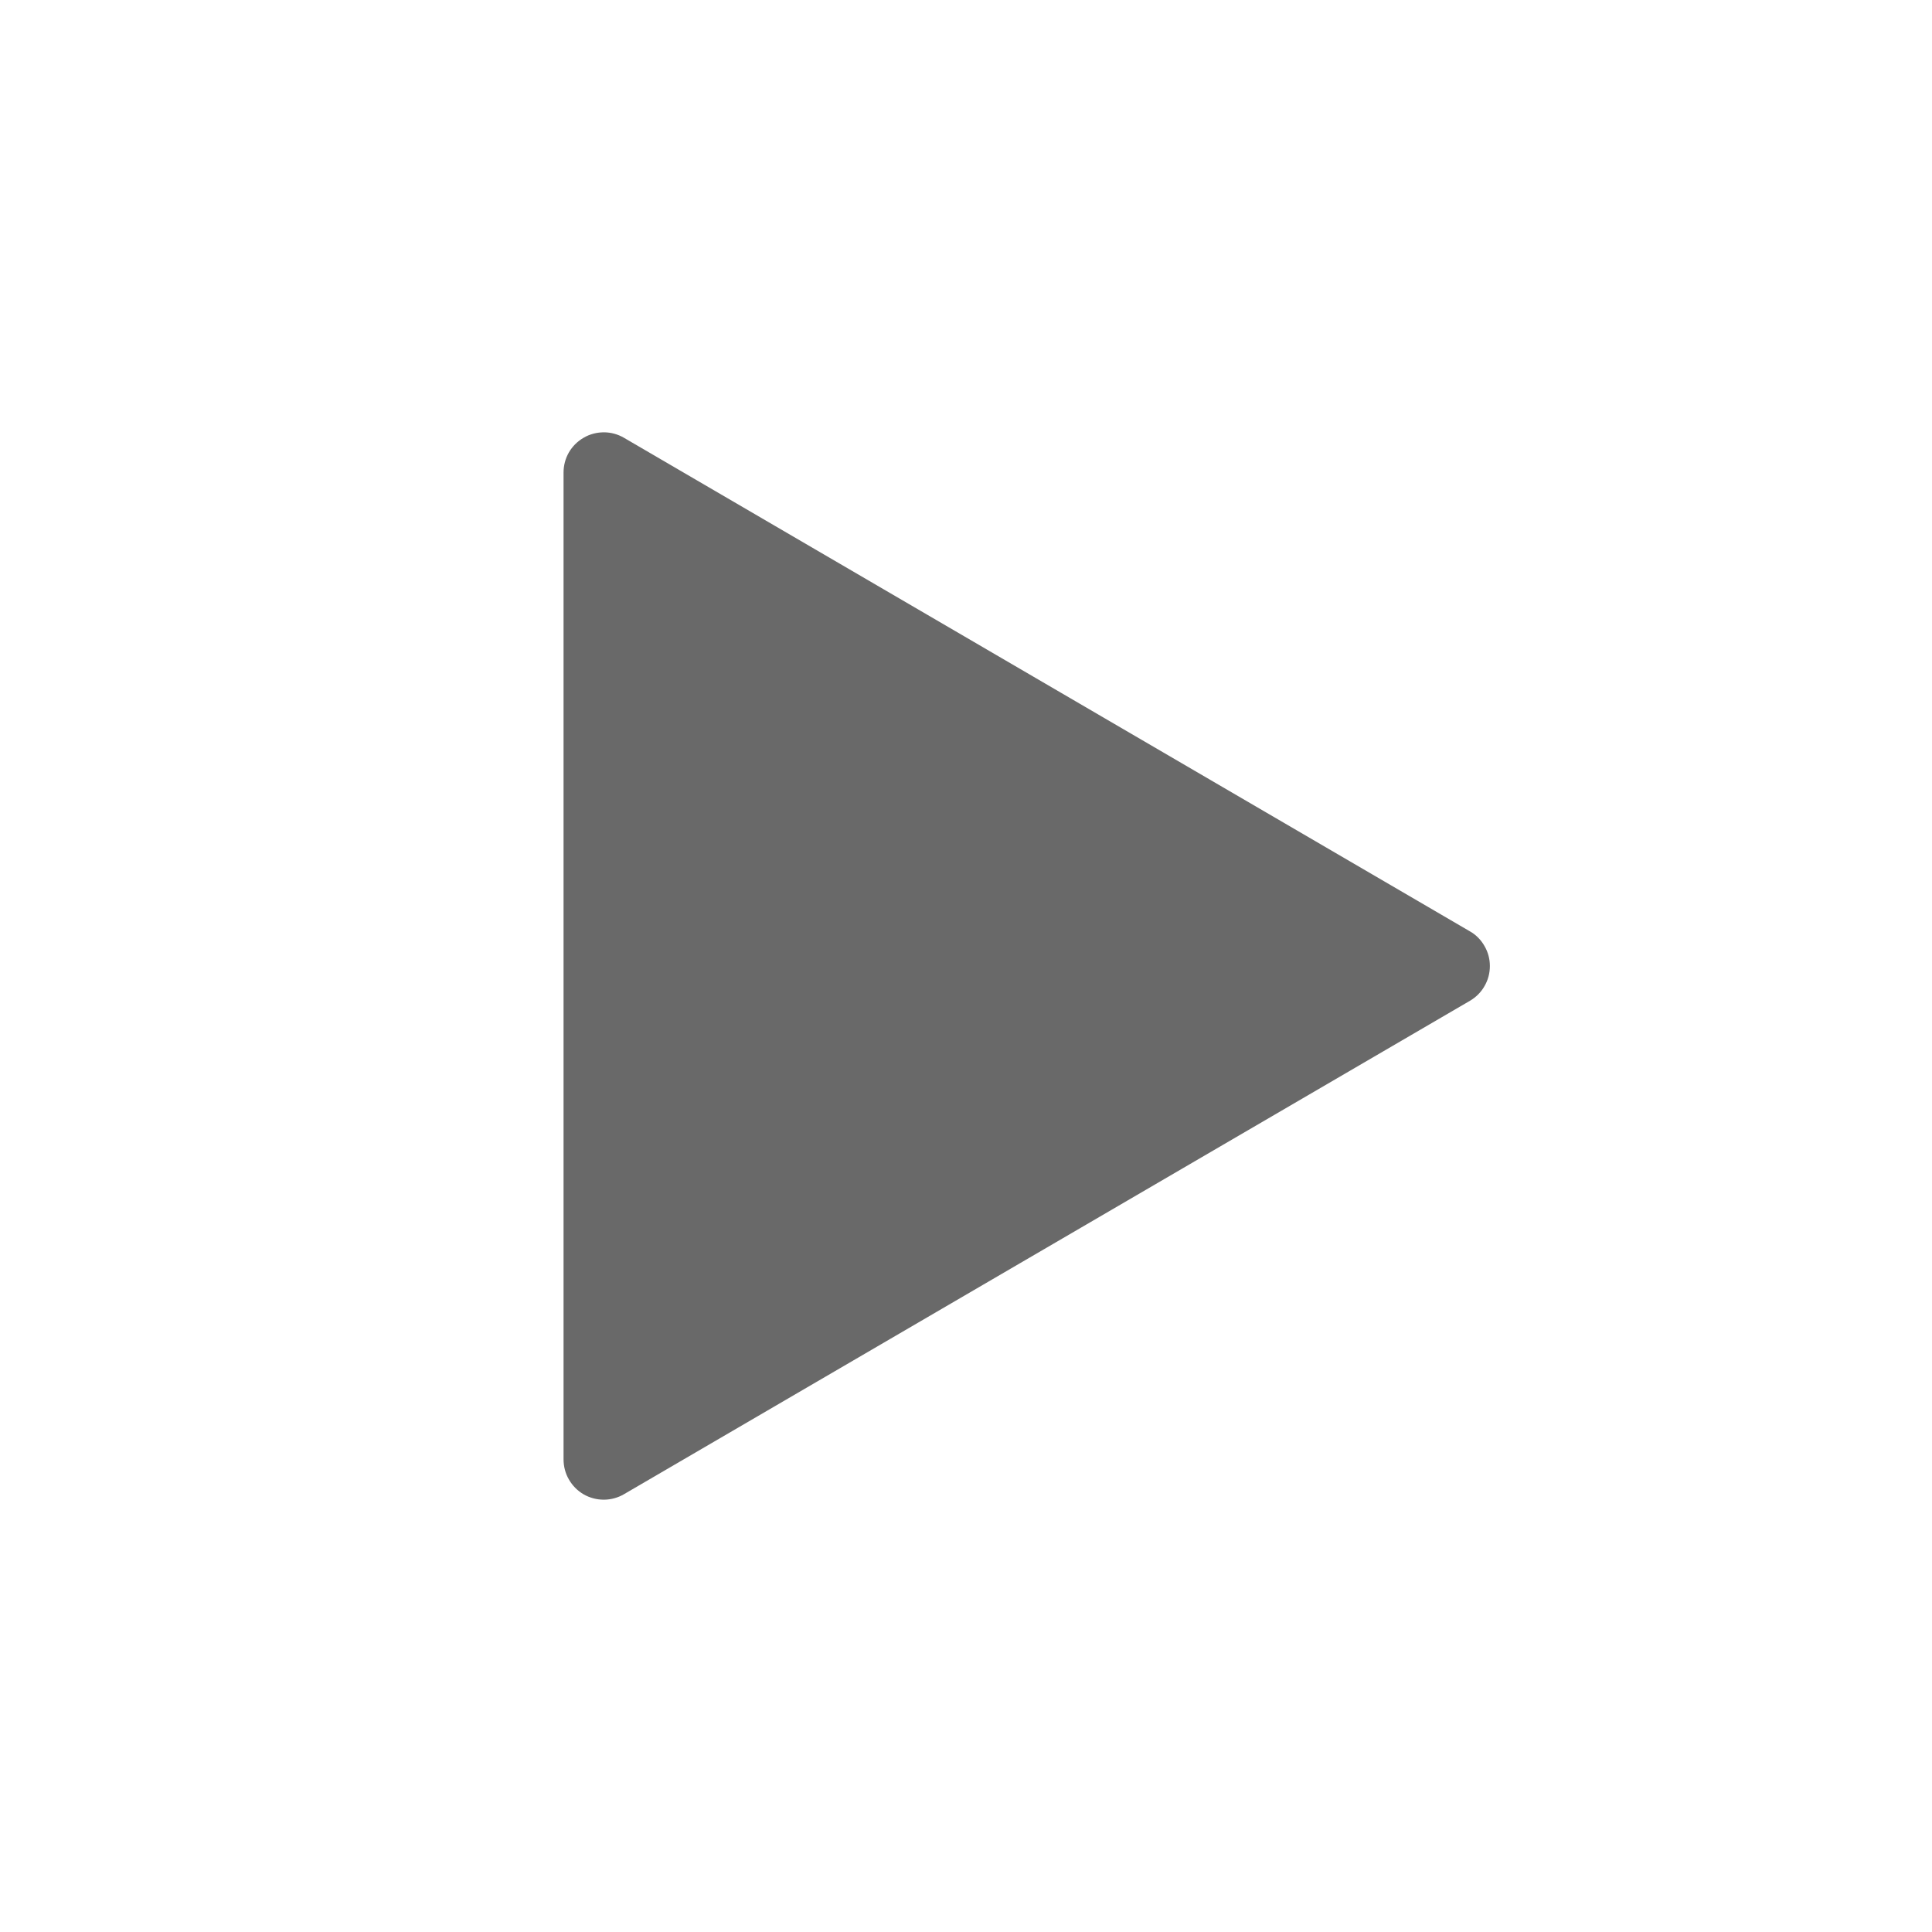 <svg width="13" height="13" viewBox="0 0 13 13" fill="none" xmlns="http://www.w3.org/2000/svg">
<g id="remix-icons/filled/media/play-mini-fill">
<g id="Group">
<path id="Vector" d="M4.199 2.946L9.891 6.267C9.932 6.29 9.966 6.325 9.989 6.366C10.013 6.407 10.025 6.453 10.025 6.5C10.025 6.548 10.013 6.594 9.989 6.635C9.966 6.676 9.932 6.71 9.891 6.734L4.199 10.054C4.158 10.078 4.111 10.091 4.063 10.091C4.015 10.091 3.969 10.079 3.927 10.055C3.886 10.031 3.852 9.997 3.828 9.955C3.804 9.914 3.792 9.867 3.792 9.819V3.18C3.792 3.132 3.804 3.086 3.828 3.044C3.852 3.003 3.886 2.969 3.928 2.945C3.969 2.921 4.016 2.909 4.064 2.909C4.111 2.909 4.158 2.922 4.199 2.946Z" fill="#696969"/>
</g>
</g>
</svg>
